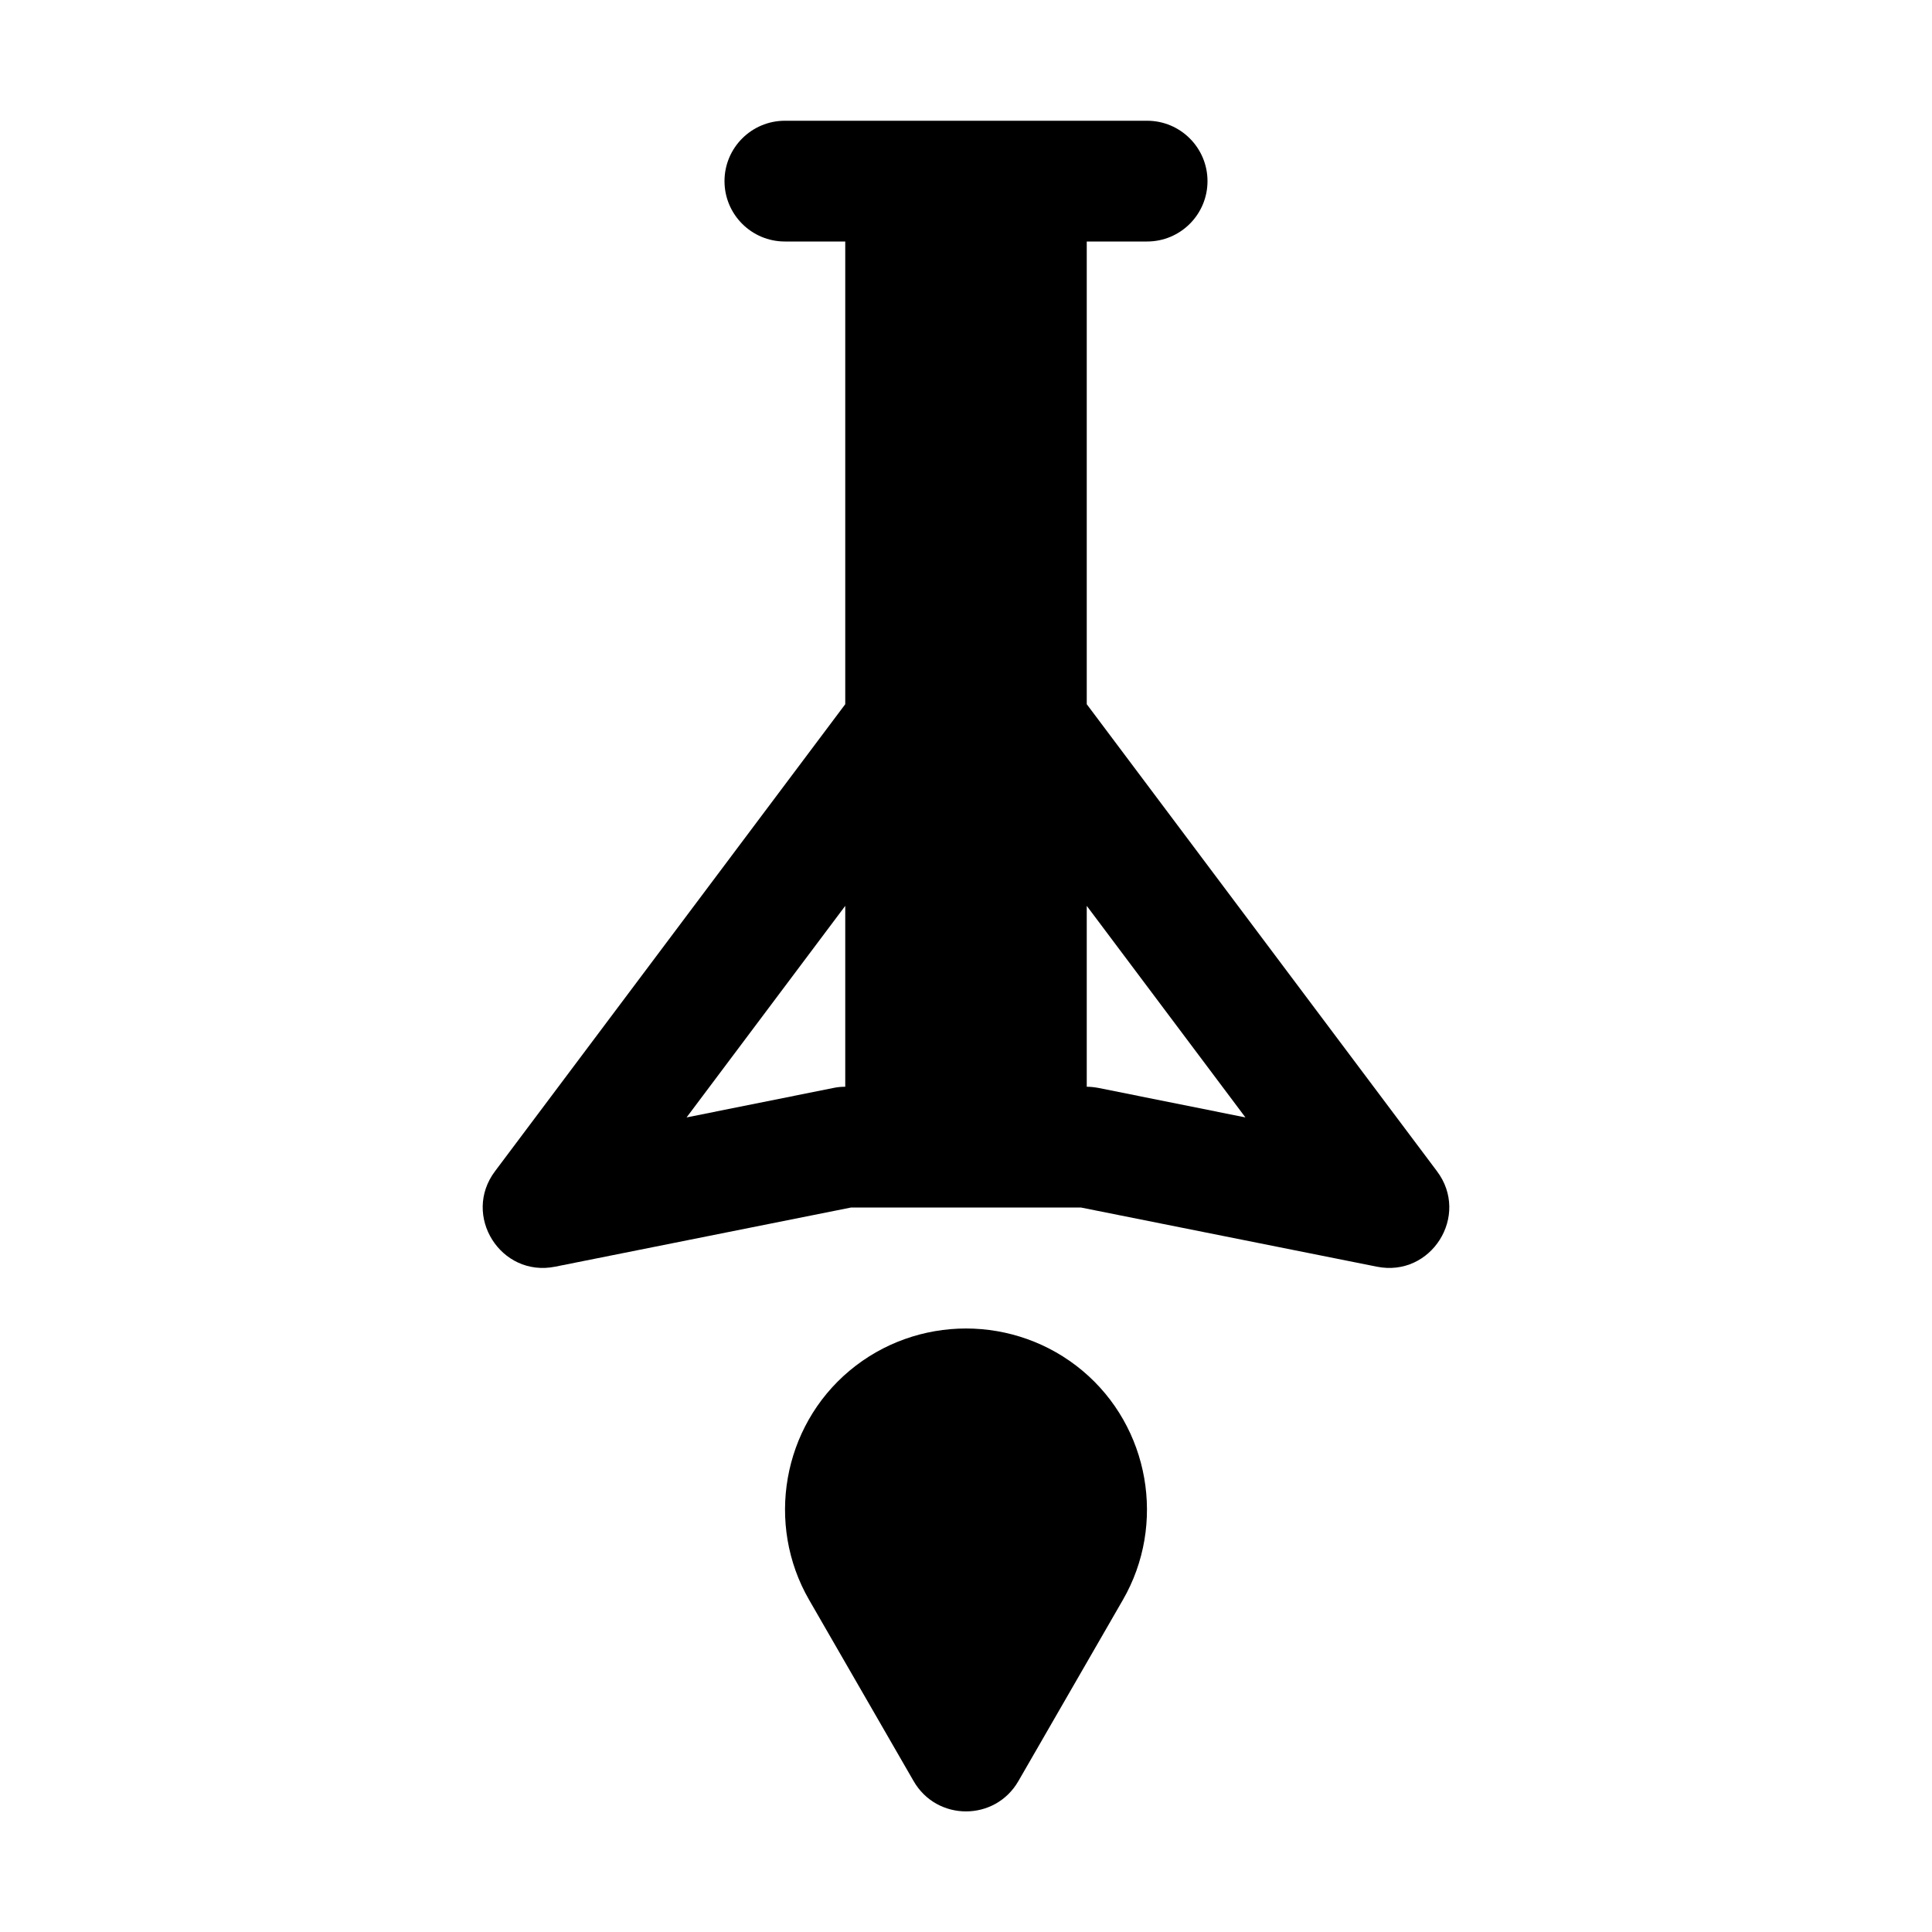 <svg xmlns="http://www.w3.org/2000/svg" width="16" height="16"><path d="M 6.5,1.0 C 6.224,1.0 6.0,1.224 6.0,1.5 C 6.0,1.776 6.224,2.0 6.5,2.0 L 7.0,2.0 L 7.0,5.832 L 4.1,9.699 C 3.823,10.066 4.147,10.581 4.598,10.49 L 7.049,10.0 L 7.5,10.0 L 8.5,10.0 L 8.951,10.0 L 11.402,10.49 C 11.853,10.581 12.177,10.066 11.9,9.699 L 9.0,5.832 L 9.0,2.0 L 9.5,2.0 C 9.776,2.0 10.0,1.776 10.0,1.5 C 10.0,1.224 9.776,1.0 9.5,1.0 L 6.5,1.0 M 7.0,7.502 L 7.0,9.0 C 6.967,9.0 6.934,9.003 6.902,9.01 L 5.686,9.254 L 7.0,7.502 M 9.0,7.502 L 10.314,9.254 L 9.098,9.01 C 9.066,9.004 9.033,9 9.0,9 L 9.0,7.502 M 8.0,11.002 C 7.657,11.002 7.313,11.119 7.035,11.352 C 6.48,11.817 6.339,12.623 6.701,13.25 L 7.566,14.75 C 7.759,15.085 8.241,15.085 8.434,14.75 L 9.299,13.25 C 9.661,12.623 9.52,11.817 8.965,11.352 C 8.687,11.119 8.343,11.002 8.0,11.002" fill="#000" /></svg>